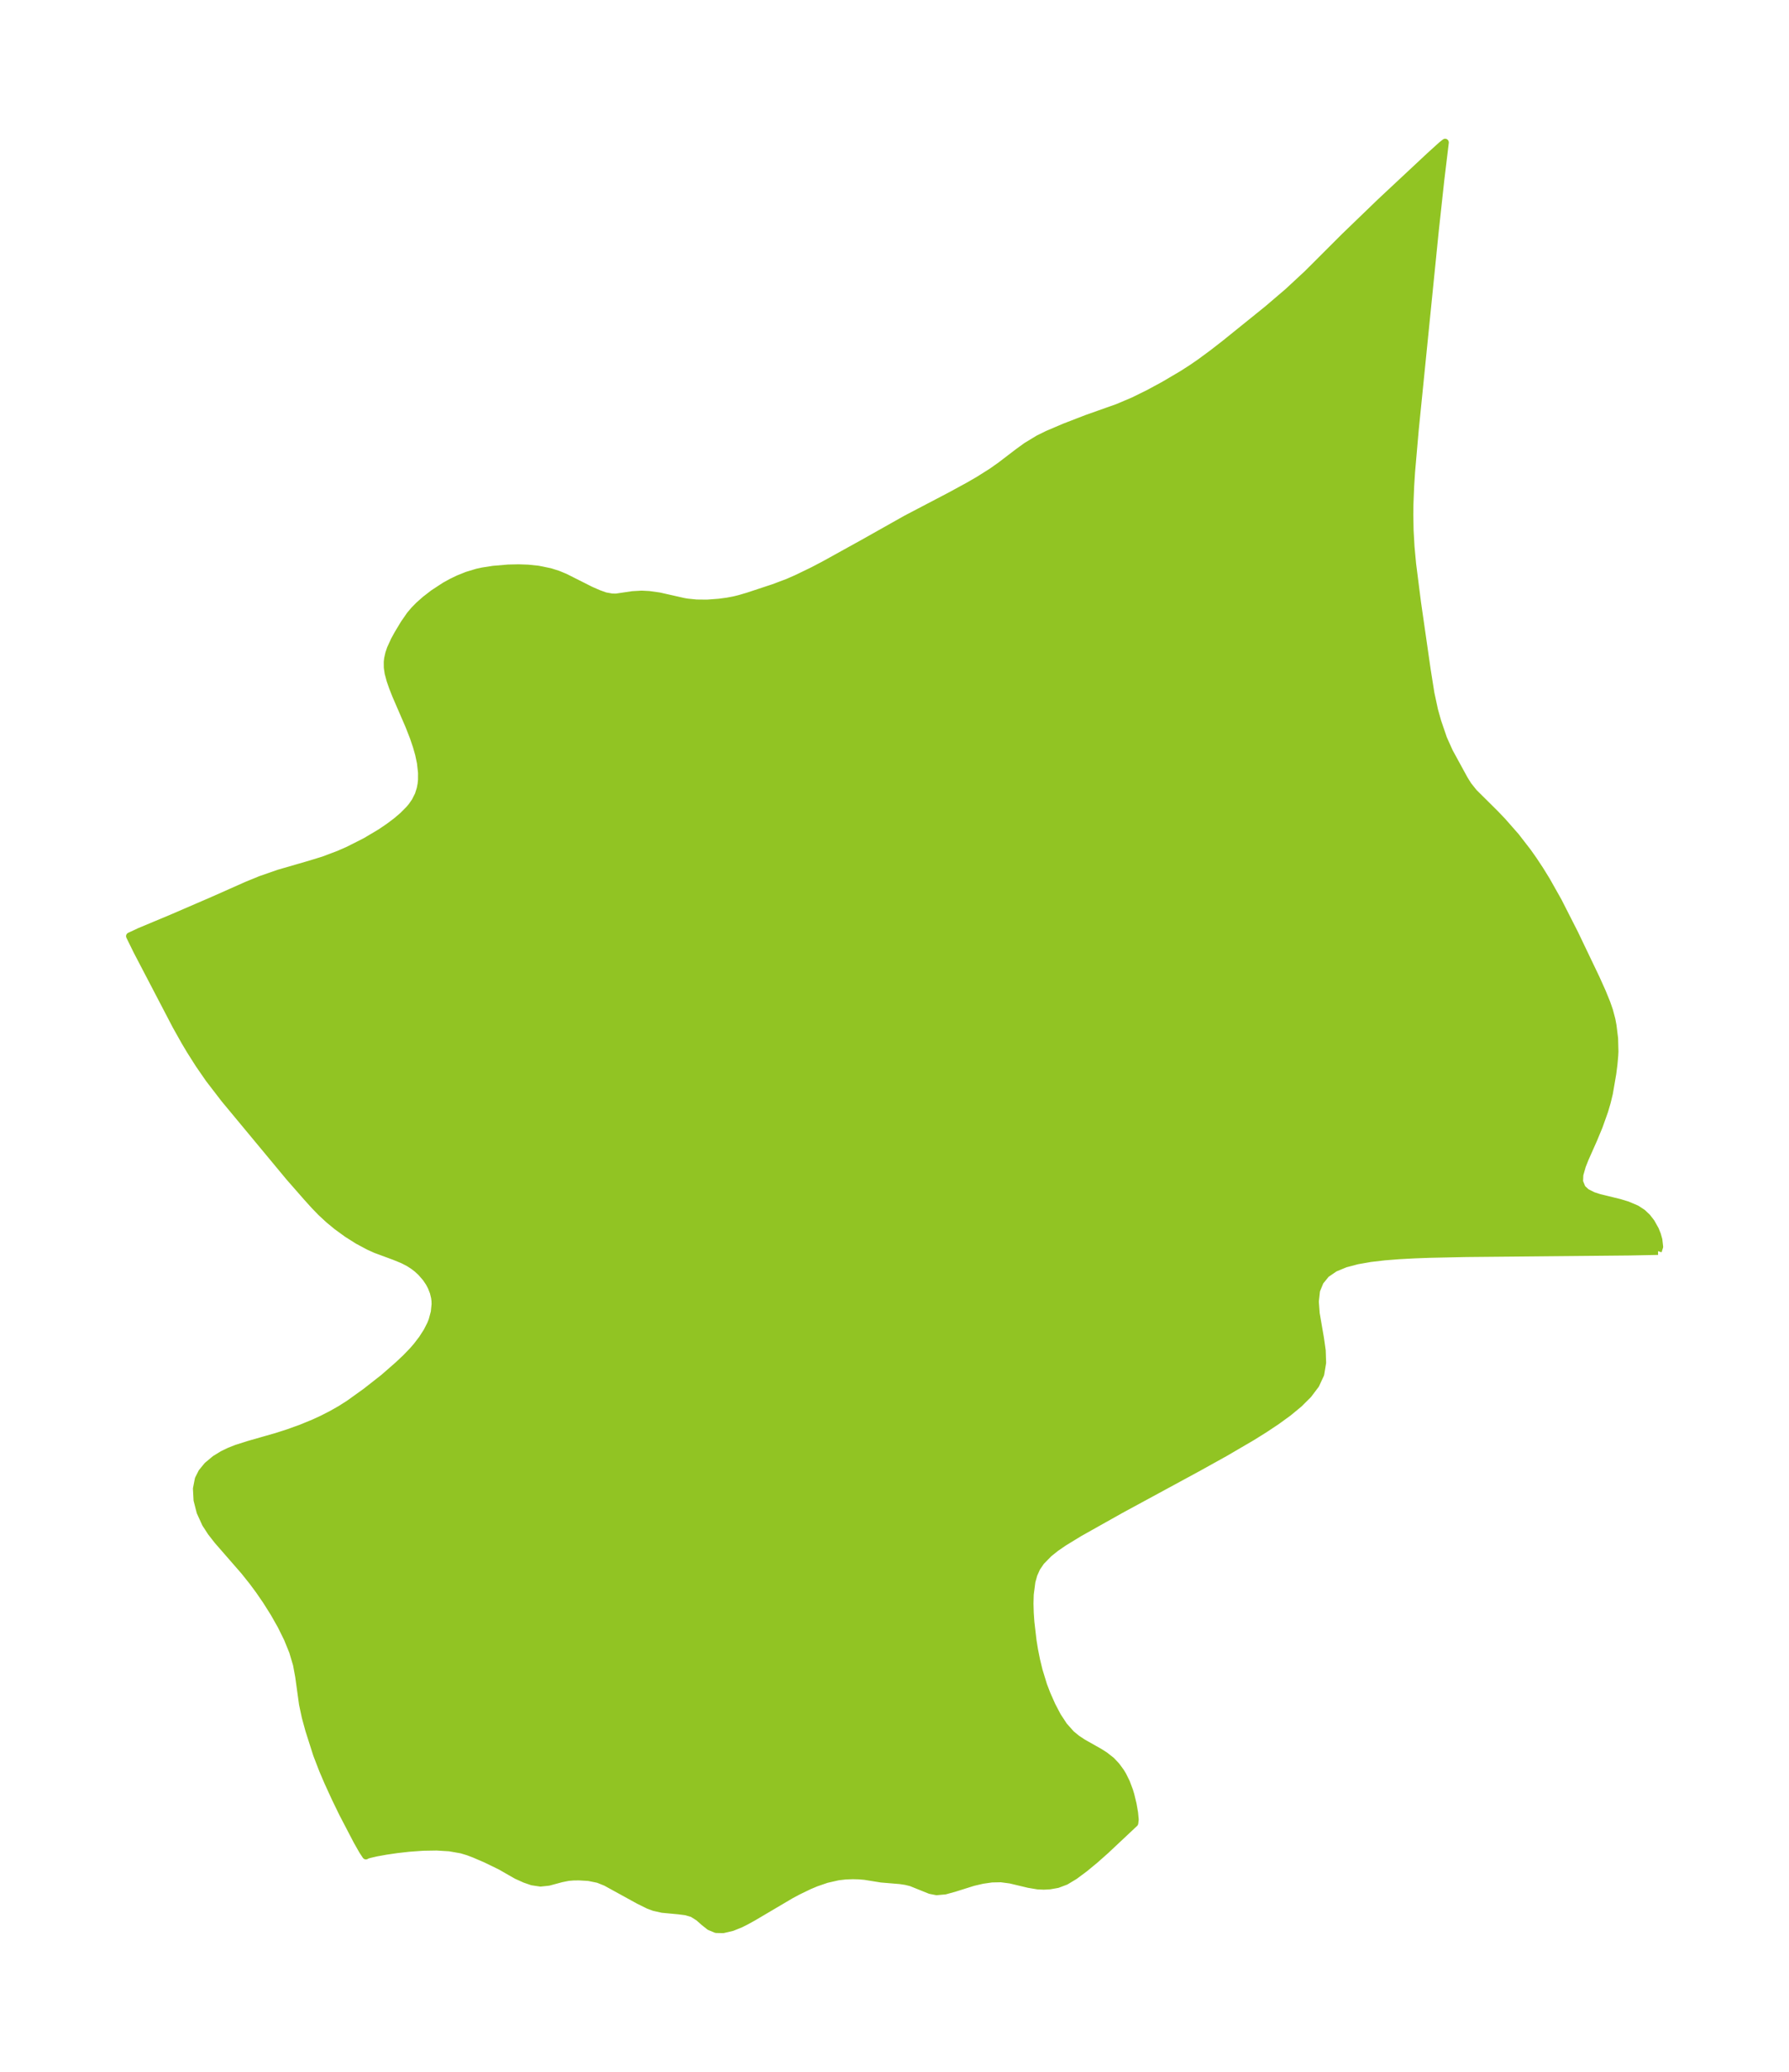 <?xml version="1.0" encoding="UTF-8"?>
<!DOCTYPE svg  PUBLIC '-//W3C//DTD SVG 1.1//EN'  'http://www.w3.org/Graphics/SVG/1.1/DTD/svg11.dtd'>
<svg width="242.32pt" height="280.51pt" version="1.1" viewBox="0 0 242.32 280.51" xmlns="http://www.w3.org/2000/svg" xmlns:xlink="http://www.w3.org/1999/xlink">
 <defs>
  <style type="text/css">*{stroke-linejoin: round; stroke-linecap: butt}</style>
 </defs>
 <g id="figure_1">
  <g id="patch_1">
   <path d="m0 280.51h242.32v-280.51h-242.32v280.51z" fill="none"/>
  </g>
  <g id="axes_1">
   <g id="PatchCollection_1">
    <defs>
     <path id="m0c1c2439f0" d="m224.58-111.12-3.873 0.077-22.095 0.211-4.963 0.105-2.101 0.078-2.046 0.11-1.979 0.157-1.891 0.221-1.777 0.31-1.628 0.429-1.431 0.589-1.172 0.801-0.826 1.015-0.497 1.211-0.166 1.488 0.116 1.604 0.58 3.371 0.239 1.688 0.053 1.64-0.259 1.554-0.66 1.421-1 1.323-1.255 1.249-1.444 1.193-1.582 1.15-1.683 1.118-1.687 1.051-3.597 2.102-3.793 2.105-10.426 5.653-5.548 3.116-2.127 1.3-1.047 0.722-0.952 0.759-1.06 1.083-0.584 0.855-0.402 0.897-0.27 0.969-0.226 1.735-0.034 1.23 0.036 1.273 0.083 1.22 0.291 2.514 0.208 1.277 0.28 1.399 0.334 1.378 0.608 1.989 0.456 1.191 0.68 1.541 0.762 1.455 0.867 1.32 1.001 1.125 0.77 0.63 0.823 0.543 2.204 1.245 0.761 0.481 0.884 0.697 0.668 0.709 0.583 0.795 0.281 0.459 0.481 0.97 0.425 1.129 0.174 0.58 0.305 1.261 0.201 1.154 0.086 0.91-0.058 0.501-3.918 3.679-1.435 1.27-1.421 1.175-1.352 1.004-1.199 0.722-1.124 0.423-1.032 0.181-0.819 0.045-0.823-0.037-1.236-0.208-2.471-0.59-1.266-0.168-1.255 0.026-1.266 0.183-1.248 0.291-2.556 0.803-1.251 0.345-1.149 0.102-0.866-0.168-2.579-1.038-0.728-0.179-0.761-0.116-2.557-0.214-2.232-0.36-0.797-0.068-0.836-0.021-0.966 0.035-0.993 0.113-1.577 0.357-1.431 0.491-0.931 0.391-1.554 0.752-0.916 0.49-5.087 3.002-0.982 0.544-0.761 0.382-1.129 0.454-1.231 0.289-0.945-0.018-0.883-0.368-0.75-0.598-0.737-0.649-0.841-0.528-0.877-0.256-0.998-0.127-2.202-0.207-1.13-0.253-0.743-0.277-1.352-0.669-4.423-2.431-1.047-0.419-1.29-0.262-1.291-0.075-0.754 0.008-0.721 0.06-0.914 0.184-1.734 0.466-1.105 0.118-1.124-0.167-0.978-0.337-1.119-0.504-2.218-1.267-1.913-0.928-1.597-0.69-0.857-0.325-0.897-0.271-1.611-0.284-1.759-0.108-1.853 0.031-1.884 0.136-1.625 0.183-1.513 0.221-1.303 0.236-0.958 0.221-0.324 0.103-0.114 0.074-0.451-0.683-0.757-1.334-1.941-3.719-1.016-2.093-0.977-2.133-0.703-1.643-0.804-2.085-1.049-3.286-0.49-1.789-0.374-1.754-0.517-3.731-0.303-1.642-0.522-1.754-0.711-1.748-0.857-1.735-0.971-1.714-1.061-1.683-0.978-1.421-0.864-1.165-1.137-1.423-3.599-4.128-0.881-1.128-0.749-1.154-0.725-1.591-0.411-1.606-0.082-1.553 0.255-1.301 0.463-0.918 0.74-0.904 1.046-0.875 1.028-0.631 0.948-0.456 0.938-0.368 1.616-0.514 3.801-1.086 1.624-0.523 1.716-0.62 1.695-0.696 1.187-0.548 1.163-0.593 1.221-0.69 1.183-0.748 2.276-1.632 2.431-1.905 1.982-1.732 1.034-0.976 0.901-0.931 0.585-0.675 0.728-0.951 0.648-1.007 0.489-0.958 0.224-0.561 0.294-1.097 0.107-1.073-0.015-0.468-0.052-0.428-0.169-0.706-0.289-0.741-0.297-0.56-0.442-0.656-0.672-0.77-0.499-0.458-0.526-0.407-0.658-0.421-0.78-0.399-1.136-0.465-2.543-0.94-0.943-0.427-1.47-0.788-1.441-0.91-1.404-1.022-1.097-0.906-1.048-0.972-0.911-0.942-0.99-1.098-2.394-2.731-8.771-10.565-2.099-2.729-1.372-1.988-1.152-1.817-0.743-1.245-1.188-2.116-5.294-10.137-0.99-2.015 1.353-0.631 4.322-1.806 5.556-2.398 4.634-2.057 1.863-0.763 2.502-0.868 4.151-1.202 1.892-0.582 2.053-0.775 1.306-0.575 2.284-1.152 2.032-1.207 1.141-0.771 1.03-0.774 0.888-0.756 0.855-0.862 0.357-0.429 0.457-0.659 0.438-0.874 0.258-0.819 0.119-0.629 0.057-0.572 0.004-0.962-0.152-1.35-0.242-1.144-0.31-1.093-0.413-1.216-0.6-1.54-1.79-4.139-0.446-1.133-0.31-0.898-0.264-0.98-0.11-0.756-0.007-0.754 0.053-0.463 0.155-0.684 0.221-0.653 0.526-1.15 0.47-0.853 0.826-1.374 0.837-1.207 0.562-0.657 0.602-0.612 0.858-0.763 1.121-0.868 1.554-1.015 0.882-0.487 0.934-0.452 1.177-0.474 1.388-0.419 0.746-0.16 1.42-0.22 2.045-0.174 1.386-0.03 1.275 0.045 1.397 0.146 1.595 0.327 1.053 0.333 0.966 0.398 3.488 1.757 1.062 0.463 0.886 0.319 0.93 0.17 0.579 0.004 2.201-0.326 1.234-0.071 1.006 0.052 1.378 0.192 3.341 0.754 0.496 0.082 1.195 0.12 1.46 0.015 1.598-0.119 1.139-0.154 0.913-0.172 0.743-0.183 1.125-0.331 3.49-1.153 1.935-0.729 1.221-0.536 2.163-1.048 1.59-0.834 5.168-2.858 5.905-3.323 5.928-3.102 2.497-1.36 1.416-0.819 1.756-1.11 1.151-0.813 2.401-1.834 1.118-0.809 1.617-0.98 1.232-0.607 2.273-0.971 2.984-1.154 4.268-1.514 2.133-0.906 2.084-1.028 2.012-1.088 2.497-1.47 1.306-0.839 1.097-0.754 1.74-1.282 1.658-1.289 5.738-4.628 2.782-2.376 2.626-2.438 5.047-5.04 4.832-4.661 6.691-6.252 1.622-1.468 0.463-0.361-0.606 5.018-0.766 7.043-2.707 26.883-0.494 5.689-0.12 1.884-0.1 2.465-0.017 1.41 0.039 2.136 0.127 2.228 0.213 2.292 0.664 5.225 1.315 9.143 0.509 3.196 0.486 2.253 0.434 1.545 0.785 2.297 0.799 1.779 2.016 3.691 0.518 0.836 0.785 0.986 2.876 2.852 0.986 1.028 1.836 2.088 1.606 2.076 0.758 1.073 0.917 1.387 0.881 1.429 1.582 2.808 2.237 4.395 2.884 6.026 0.825 1.833 0.61 1.497 0.357 1.025 0.326 1.224 0.155 0.823 0.214 1.739 0.046 1.771-0.028 0.563-0.11 1.21-0.16 1.245-0.457 2.65-0.288 1.189-0.347 1.181-0.741 2.083-0.737 1.775-1.177 2.653-0.369 0.933-0.338 1.189-0.041 0.95 0.362 0.892 0.589 0.547 0.905 0.457 0.847 0.272 2.744 0.672 1.06 0.322 1.221 0.519 0.821 0.534 0.634 0.6 0.539 0.695 0.552 0.986 0.277 0.691 0.19 0.669 0.109 0.955-0.189 0.593" stroke="#91c423"/>
    </defs>
    <g clip-path="url(#p75451536be)">
     <use y="280.512" fill="#91c423" stroke="#91c423" xlink:href="#m0c1c2439f0"/>
    </g>
   </g>
  </g>
 </g>
 <defs>
  <clipPath id="p75451536be">
   <rect x="7.2" y="7.2" width="227.92" height="266.11"/>
  </clipPath>
 </defs>
</svg>
